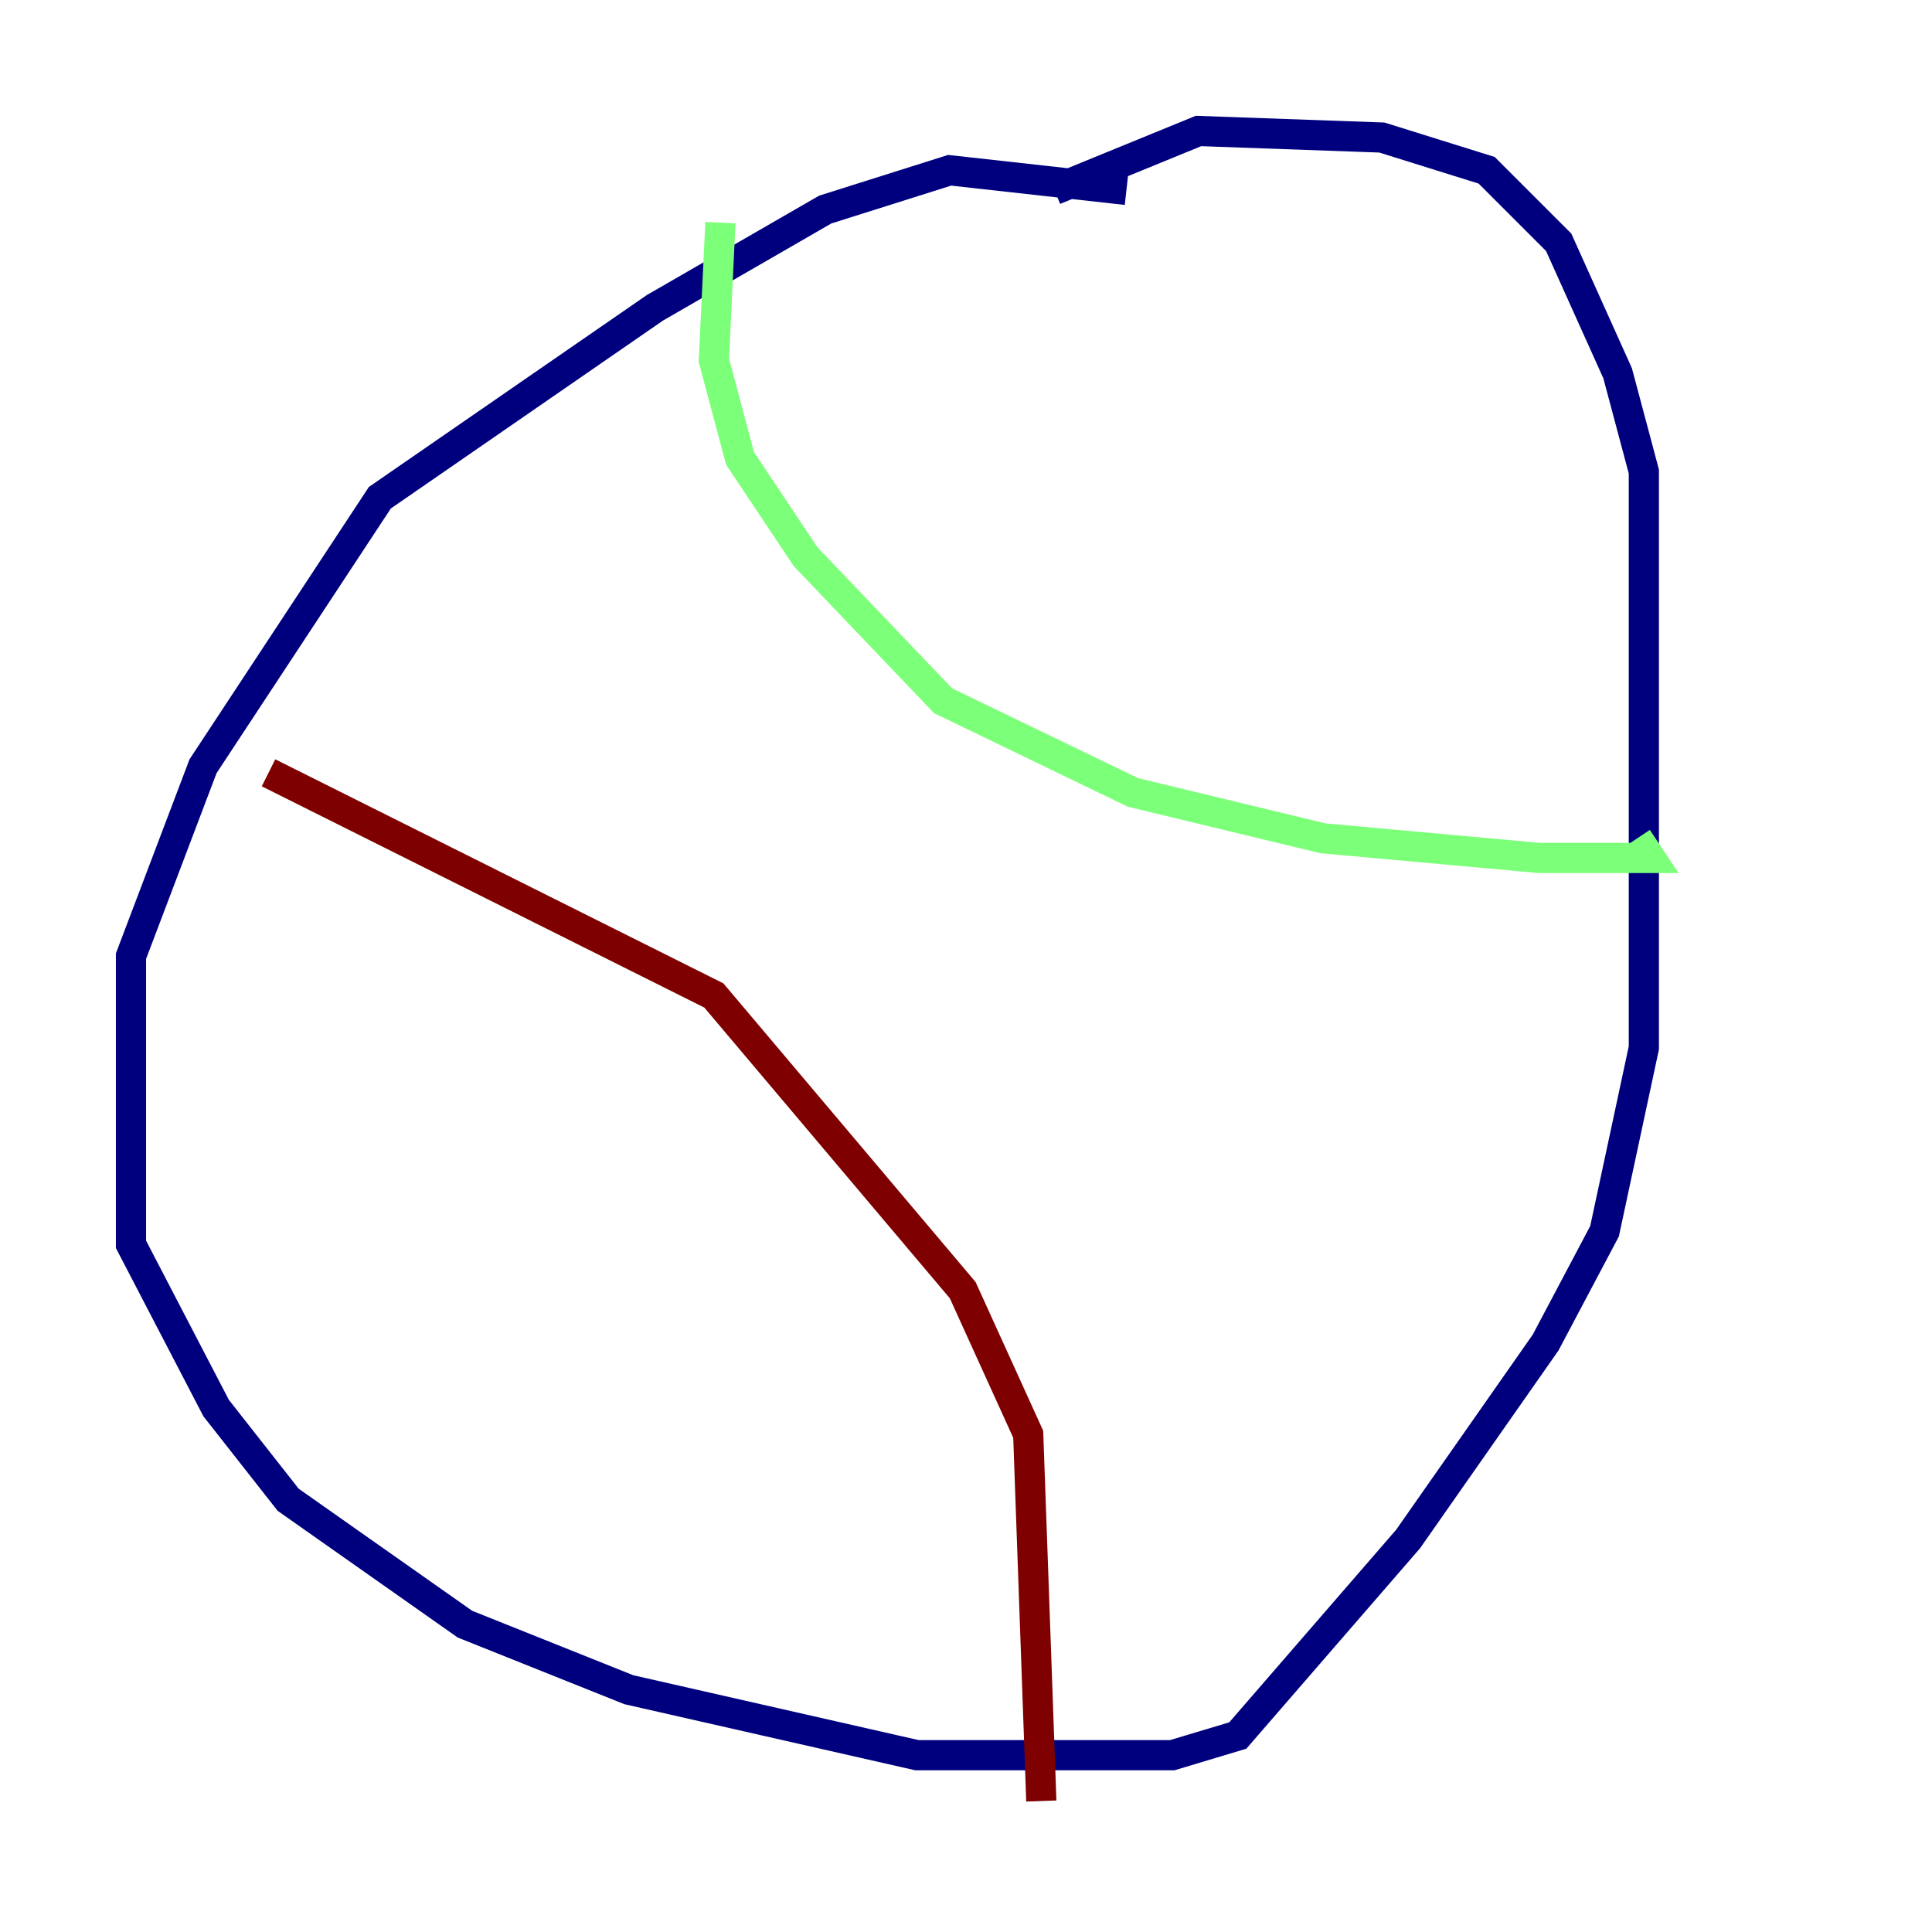 <?xml version="1.0" encoding="utf-8" ?>
<svg baseProfile="tiny" height="128" version="1.2" viewBox="0,0,128,128" width="128" xmlns="http://www.w3.org/2000/svg" xmlns:ev="http://www.w3.org/2001/xml-events" xmlns:xlink="http://www.w3.org/1999/xlink"><defs /><polyline fill="none" points="74.63,12.583 62.915,11.281 54.671,13.885 43.39,20.393 25.166,32.976 13.451,50.766 8.678,63.349 8.678,82.441 14.319,93.288 19.091,99.363 30.807,107.607 41.654,111.946 60.746,116.285 77.668,116.285 82.007,114.983 93.288,101.966 102.4,88.949 106.305,81.573 108.909,69.424 108.909,31.241 107.173,24.732 103.268,16.054 98.495,11.281 91.552,9.112 79.403,8.678 69.858,12.583" stroke="#00007f" stroke-width="2" /><polyline fill="none" points="47.729,14.752 47.295,23.864 49.031,30.373 53.37,36.881 62.481,46.427 75.064,52.502 87.647,55.539 101.966,56.841 109.342,56.841 108.475,55.539" stroke="#7cff79" stroke-width="2" /><polyline fill="none" points="17.79,51.2 47.295,65.953 63.783,85.478 68.122,95.024 68.99,119.322" stroke="#7f0000" stroke-width="2" /></svg>